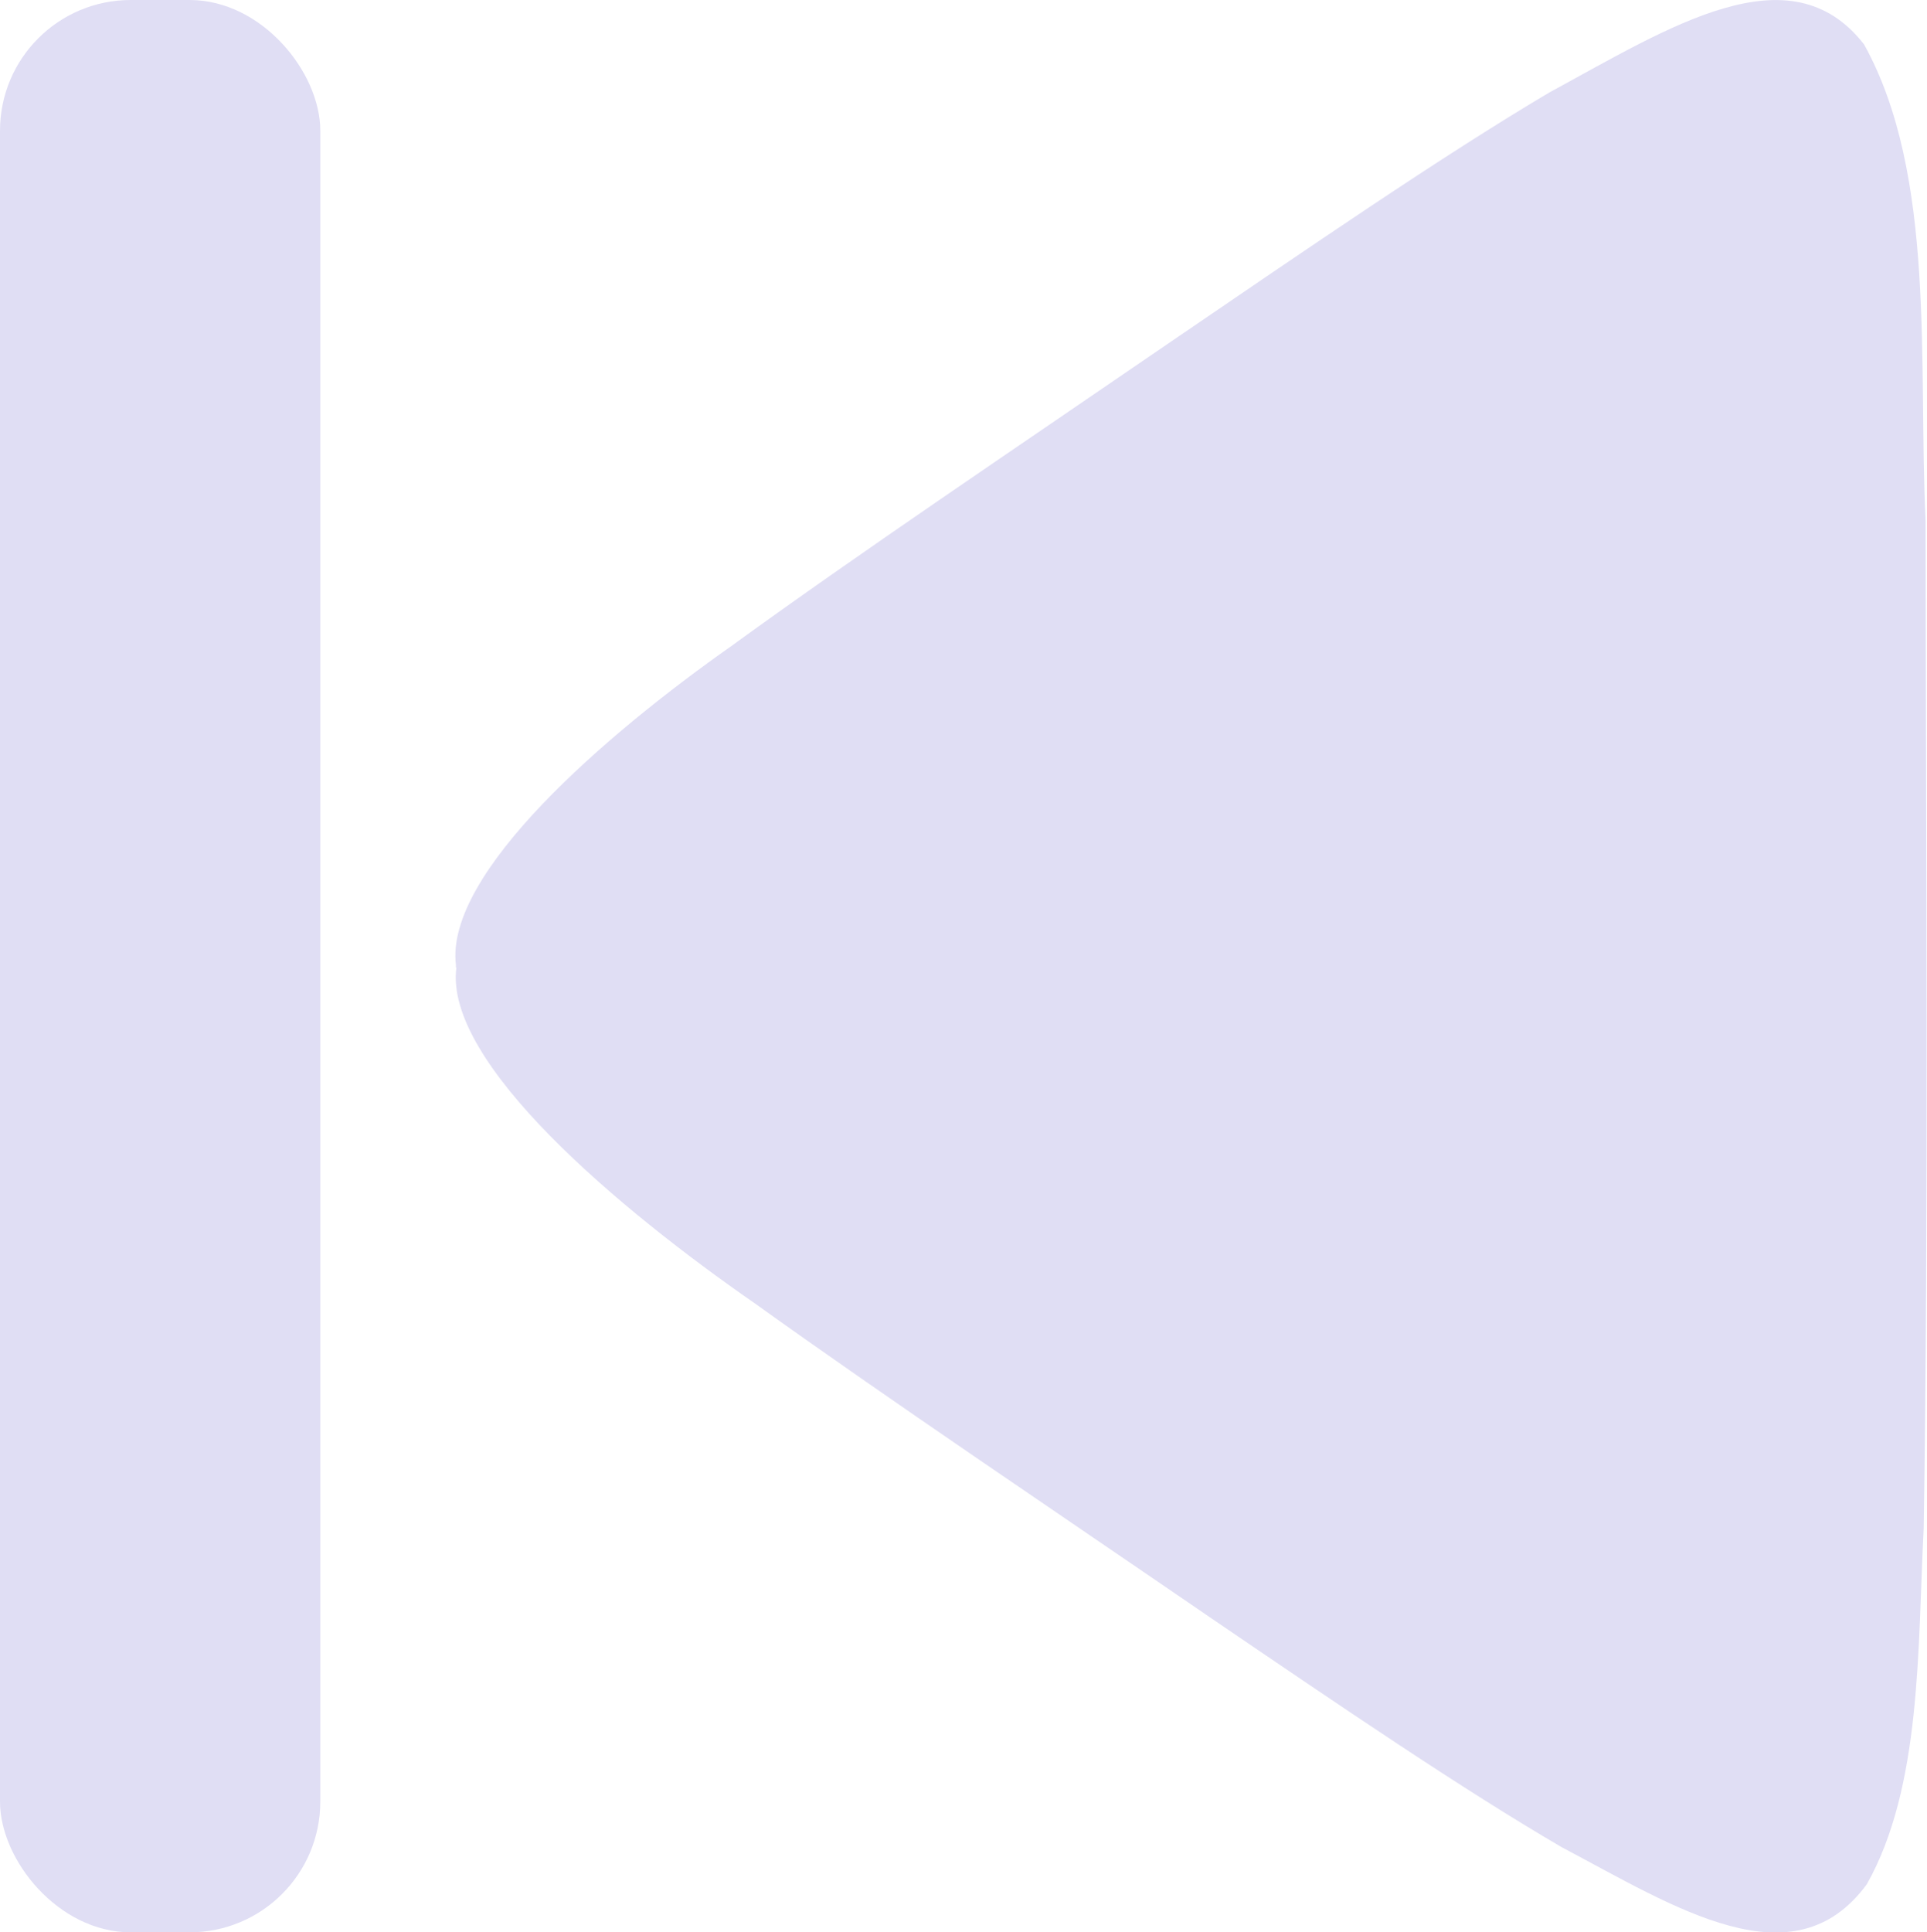 <?xml version="1.0" encoding="UTF-8"?>
<svg id="Layer_1" data-name="Layer 1" xmlns="http://www.w3.org/2000/svg" viewBox="0 0 81.7 81.91">
  <defs>
    <style>
      .cls-1 {
        /* {# rcol(data.color.text) #} */
        fill: #e0def4;
      }
    </style>
  </defs>
  <path class="cls-1" d="M19.35,41.01c-.54,4.04,6.97,10.3,12.64,14.23,5.69,4.08,12.76,8.83,19.37,13.36,5.51,3.75,10.65,7.25,14.85,9.7,4.82,2.55,9.83,5.81,12.94,1.57,2.33-4.14,2.15-10.02,2.41-15.08.21-13.28.09-29.36.08-42.72-.32-6.55.47-14.64-2.61-20.19-3.14-4.03-8.24-.73-13.34,2.04-4.56,2.7-10.19,6.57-16.13,10.62-6.46,4.43-13.18,8.94-18.53,12.83-5.35,3.76-12.18,9.65-11.7,13.54v.11Z"/>
  <rect class="cls-1" width="13.58" height="81.91" rx="5.54" ry="5.54"/>
</svg>
